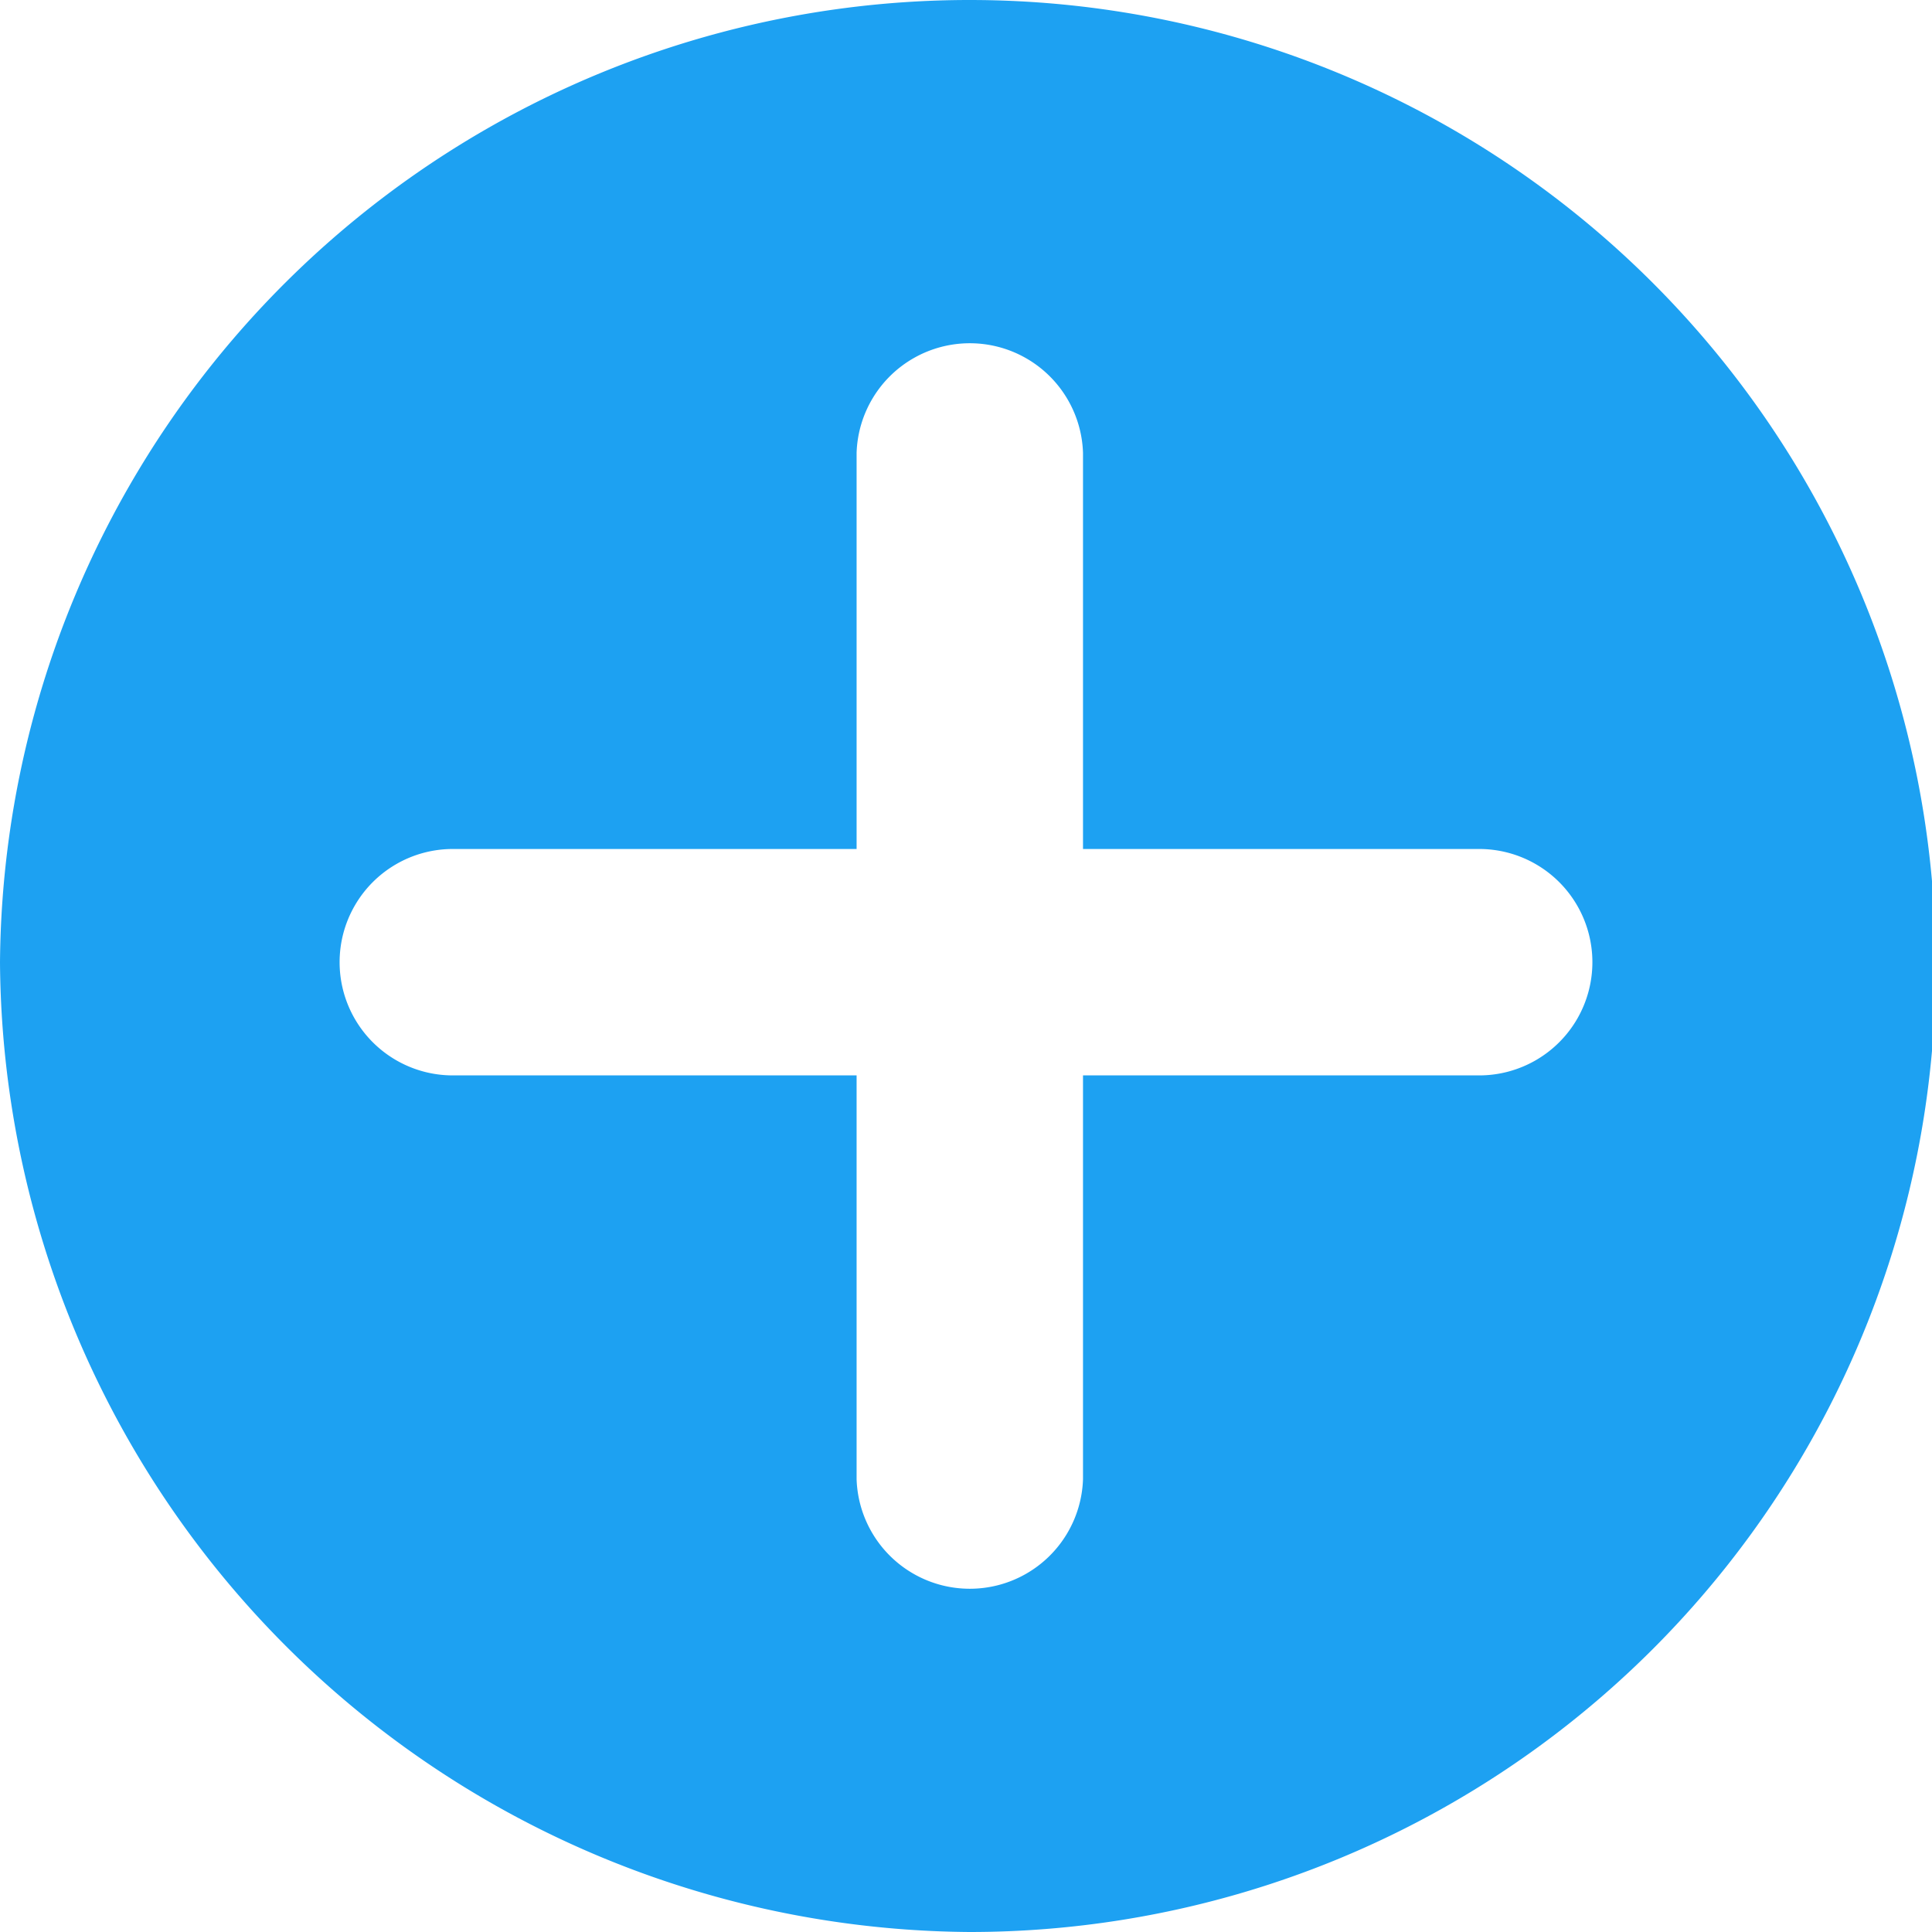 <svg height="16" viewBox="0 0 16 16" width="16" xmlns="http://www.w3.org/2000/svg"><path d="m8.031 0a8.031 8.031 0 0 0 -8.031 7.969 8.085 8.085 0 0 0 8.031 8.031 8 8 0 0 0 0-16zm4.219 8.906h-3.281v3.344a.938.938 0 0 1 -1.875 0v-3.344h-3.344a.937.937 0 1 1 0-1.875h3.344v-3.281a.938.938 0 0 1 1.875 0v3.281h3.281a.937.937 0 1 1 0 1.875z" fill="#1da1f2"/></svg>